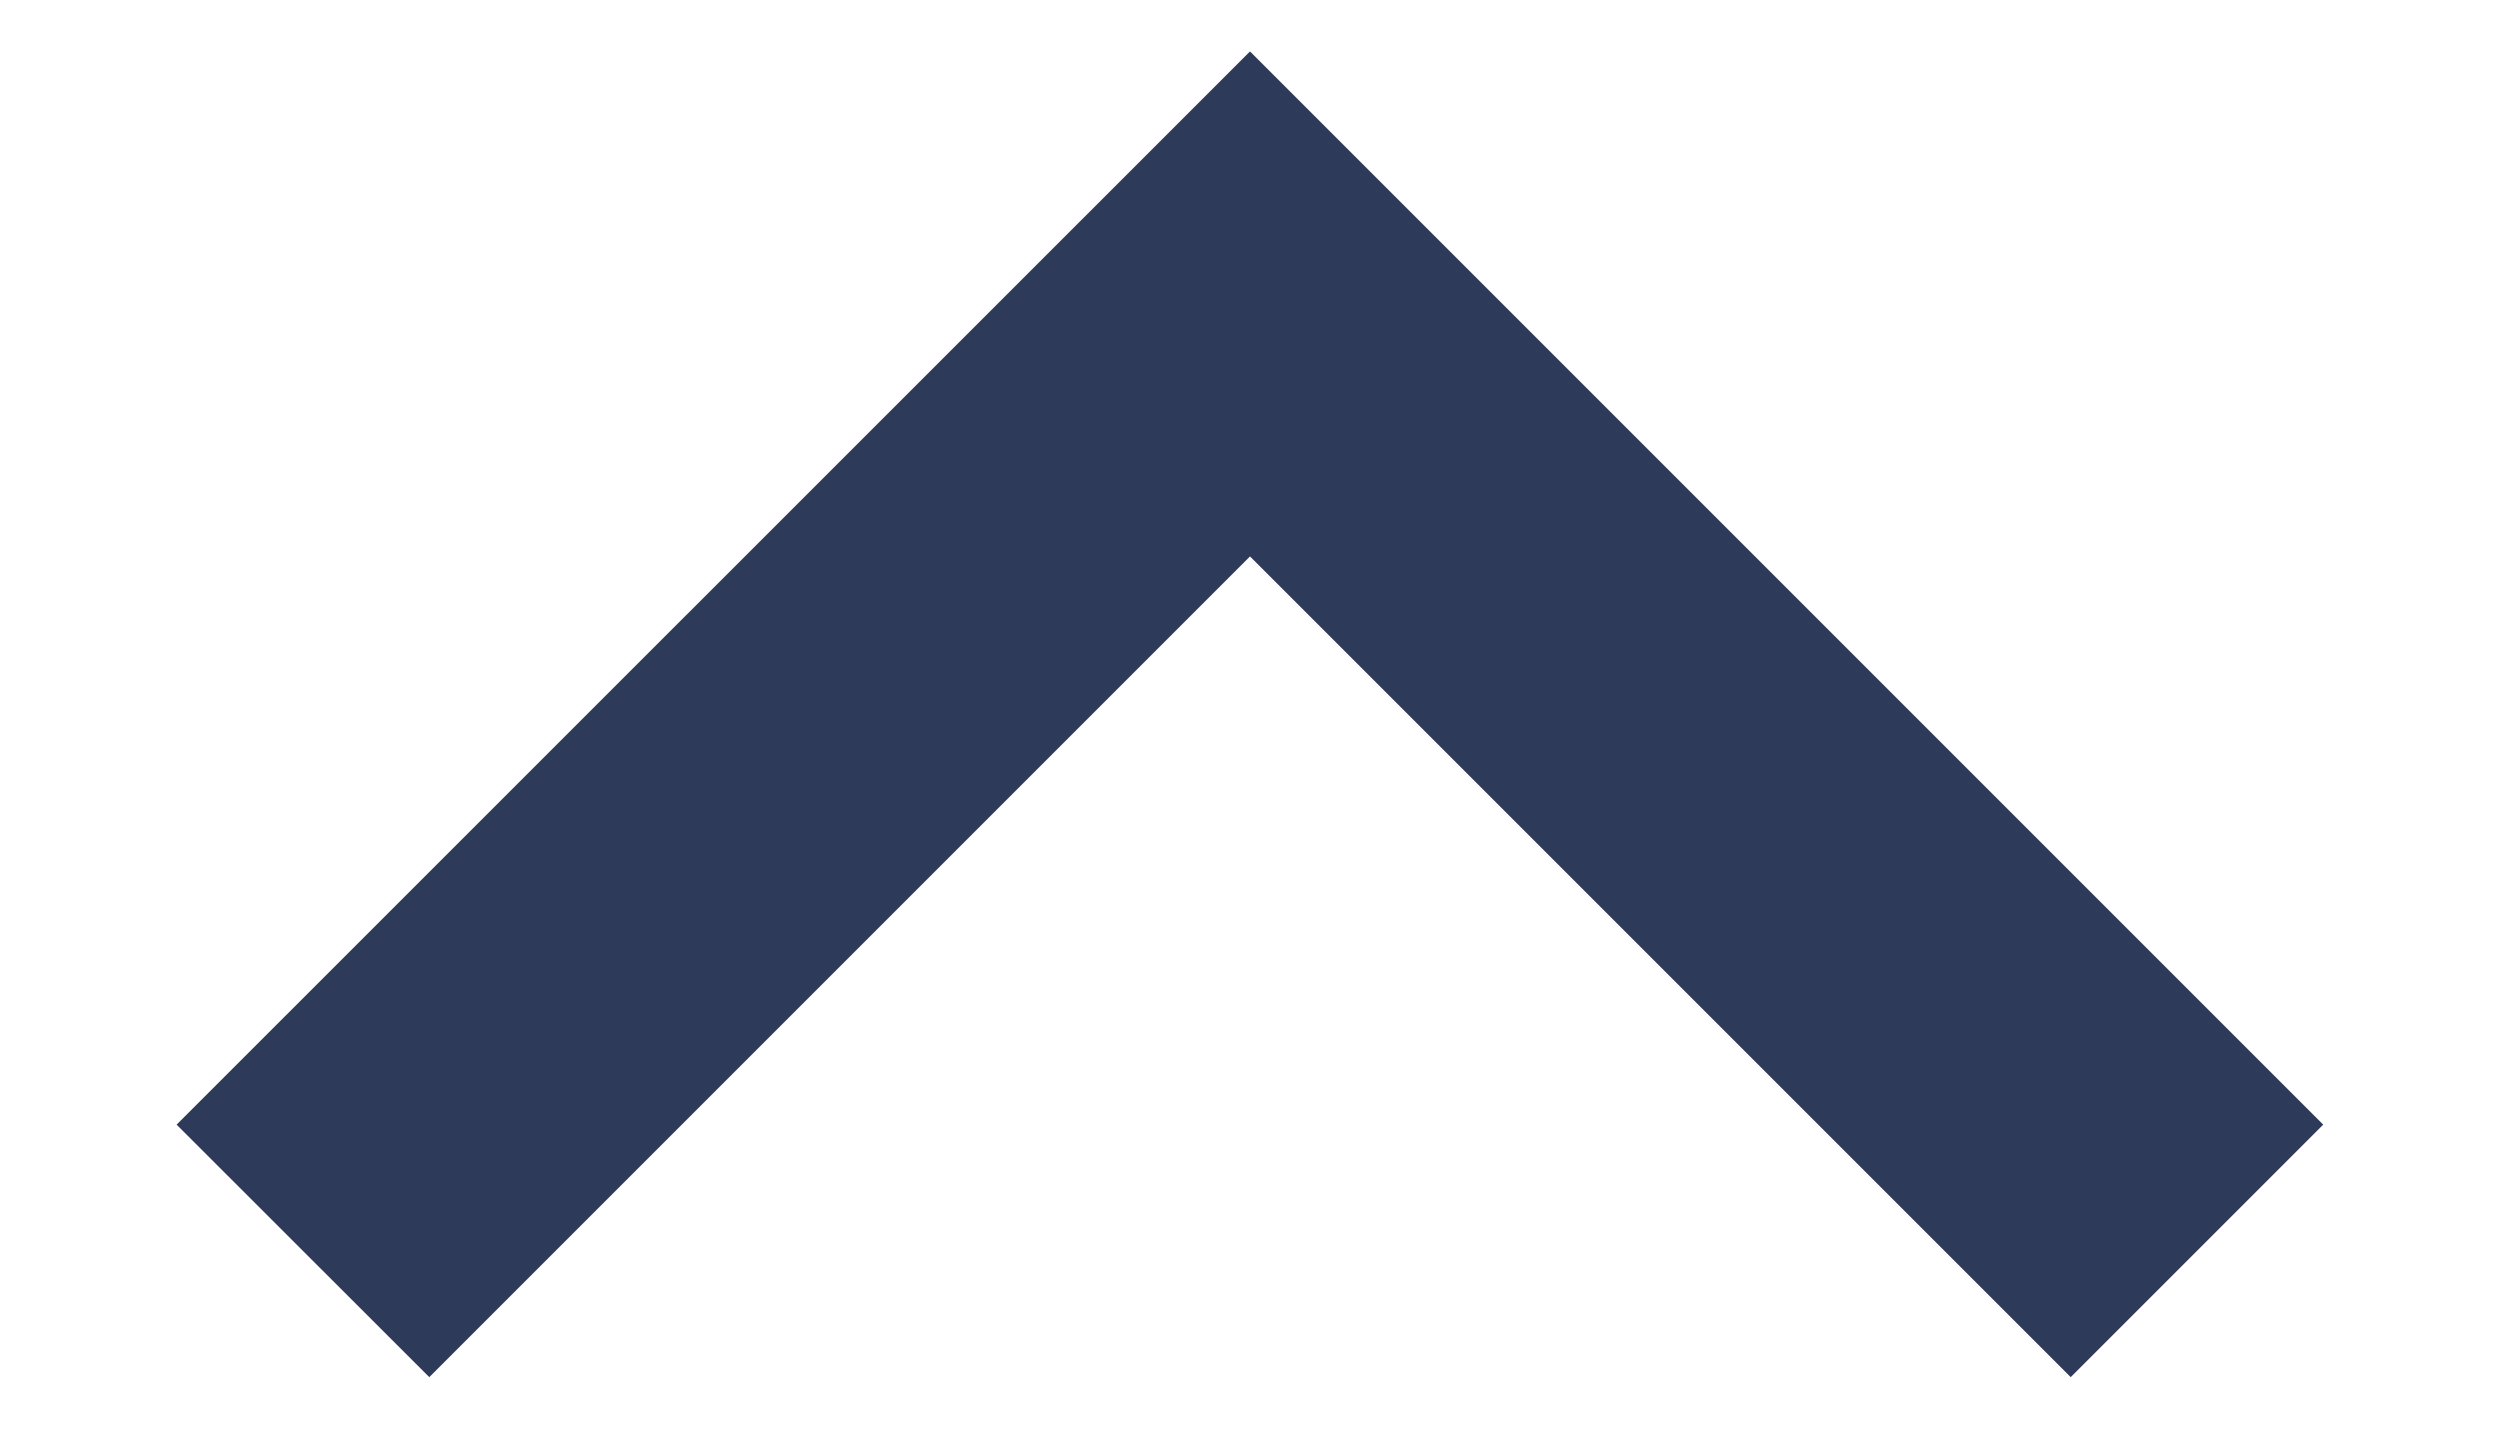 <svg width="14" height="8" viewBox="0 0 14 8" fill="none" xmlns="http://www.w3.org/2000/svg">
<path d="M13.01 6.298L7 0.288L0.989 6.298L2.404 7.712L7 3.116L11.596 7.712L13.01 6.298Z" fill="#2E3A59"/>
</svg>
